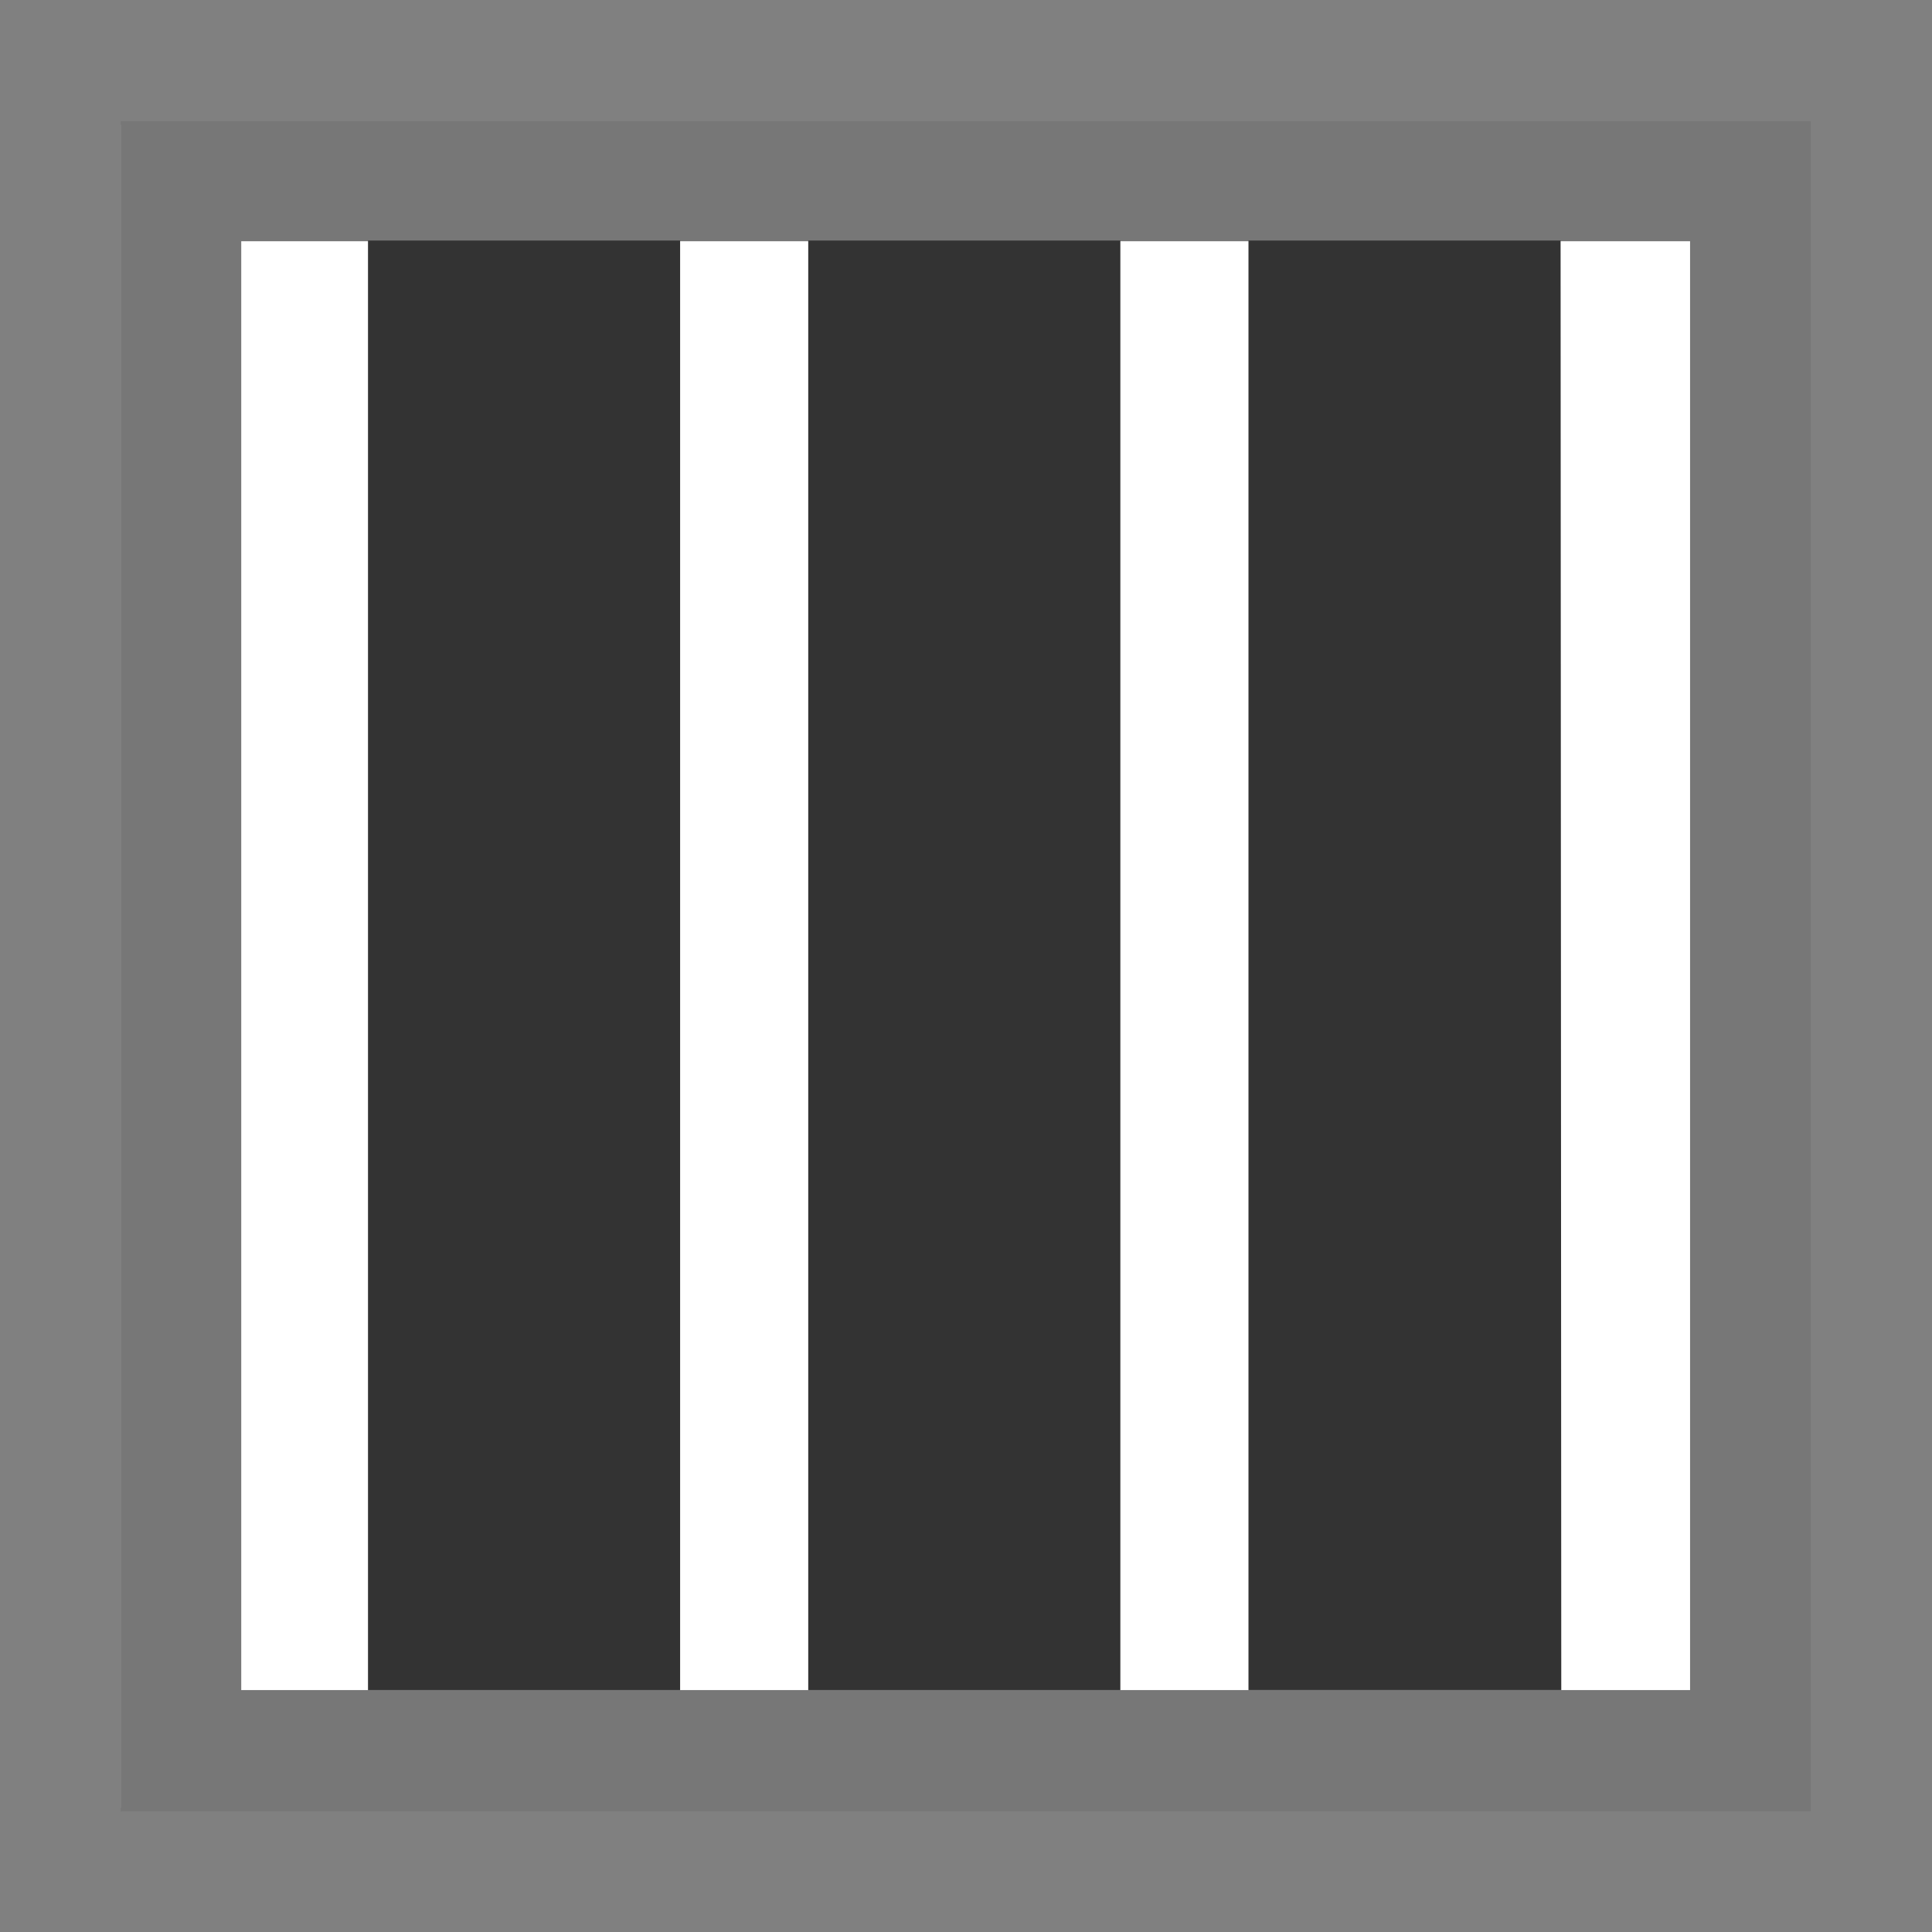 <?xml version="1.0" encoding="utf-8"?>
<!--
  - Copyright (c) Domjos 2023
  -
  - This file is part of Domjos-Modern.
  - Domjos-Modern is free software: you can redistribute it and/or modify it under the terms of the GNU General Public License as published by the Free Software Foundation, either version 3 of the License, or (at your option) any later version.
  -
  - Domjos-Modern is distributed in the hope that it will be useful, but WITHOUT ANY WARRANTY; without even the implied warranty of MERCHANTABILITY or FITNESS FOR A PARTICULAR PURPOSE. See the GNU General Public License for more details.
  -
  - You should have received a copy of the GNU General Public License along with Foobar. If not, see http://www.gnu.org/licenses/.
  -->

<svg xmlns="http://www.w3.org/2000/svg" x="0px" y="0px"
	 viewBox="1558.3 -1158.3 283.5 283.5">
	<rect x="1558.3" y="-1158.3" width="283.5" height="283.5" fill="#808080" stroke="none"/>
	<rect x="1576" y="-1140" fill="#FFFFFF" width="247" height="247"/>
	<path fill="#777" d="M1576-1140.5v248h248v-248H1576L1576-1140.5z M1806.3-910.3h-212.6v-212.6h212.6V-910.3z"/>
	<path fill="#333" d="M1787.4-910.3h-45.9v-212.7h45.8L1787.4-910.3L1787.4-910.3z"/>
	<path fill="#333" d="M1658.1-910.3h-45.8v-212.7h45.8V-910.3z"/>
	<path fill="#333" d="M1722.7-910.3h-45.8v-212.7h45.8V-910.3z"/>
</svg>
